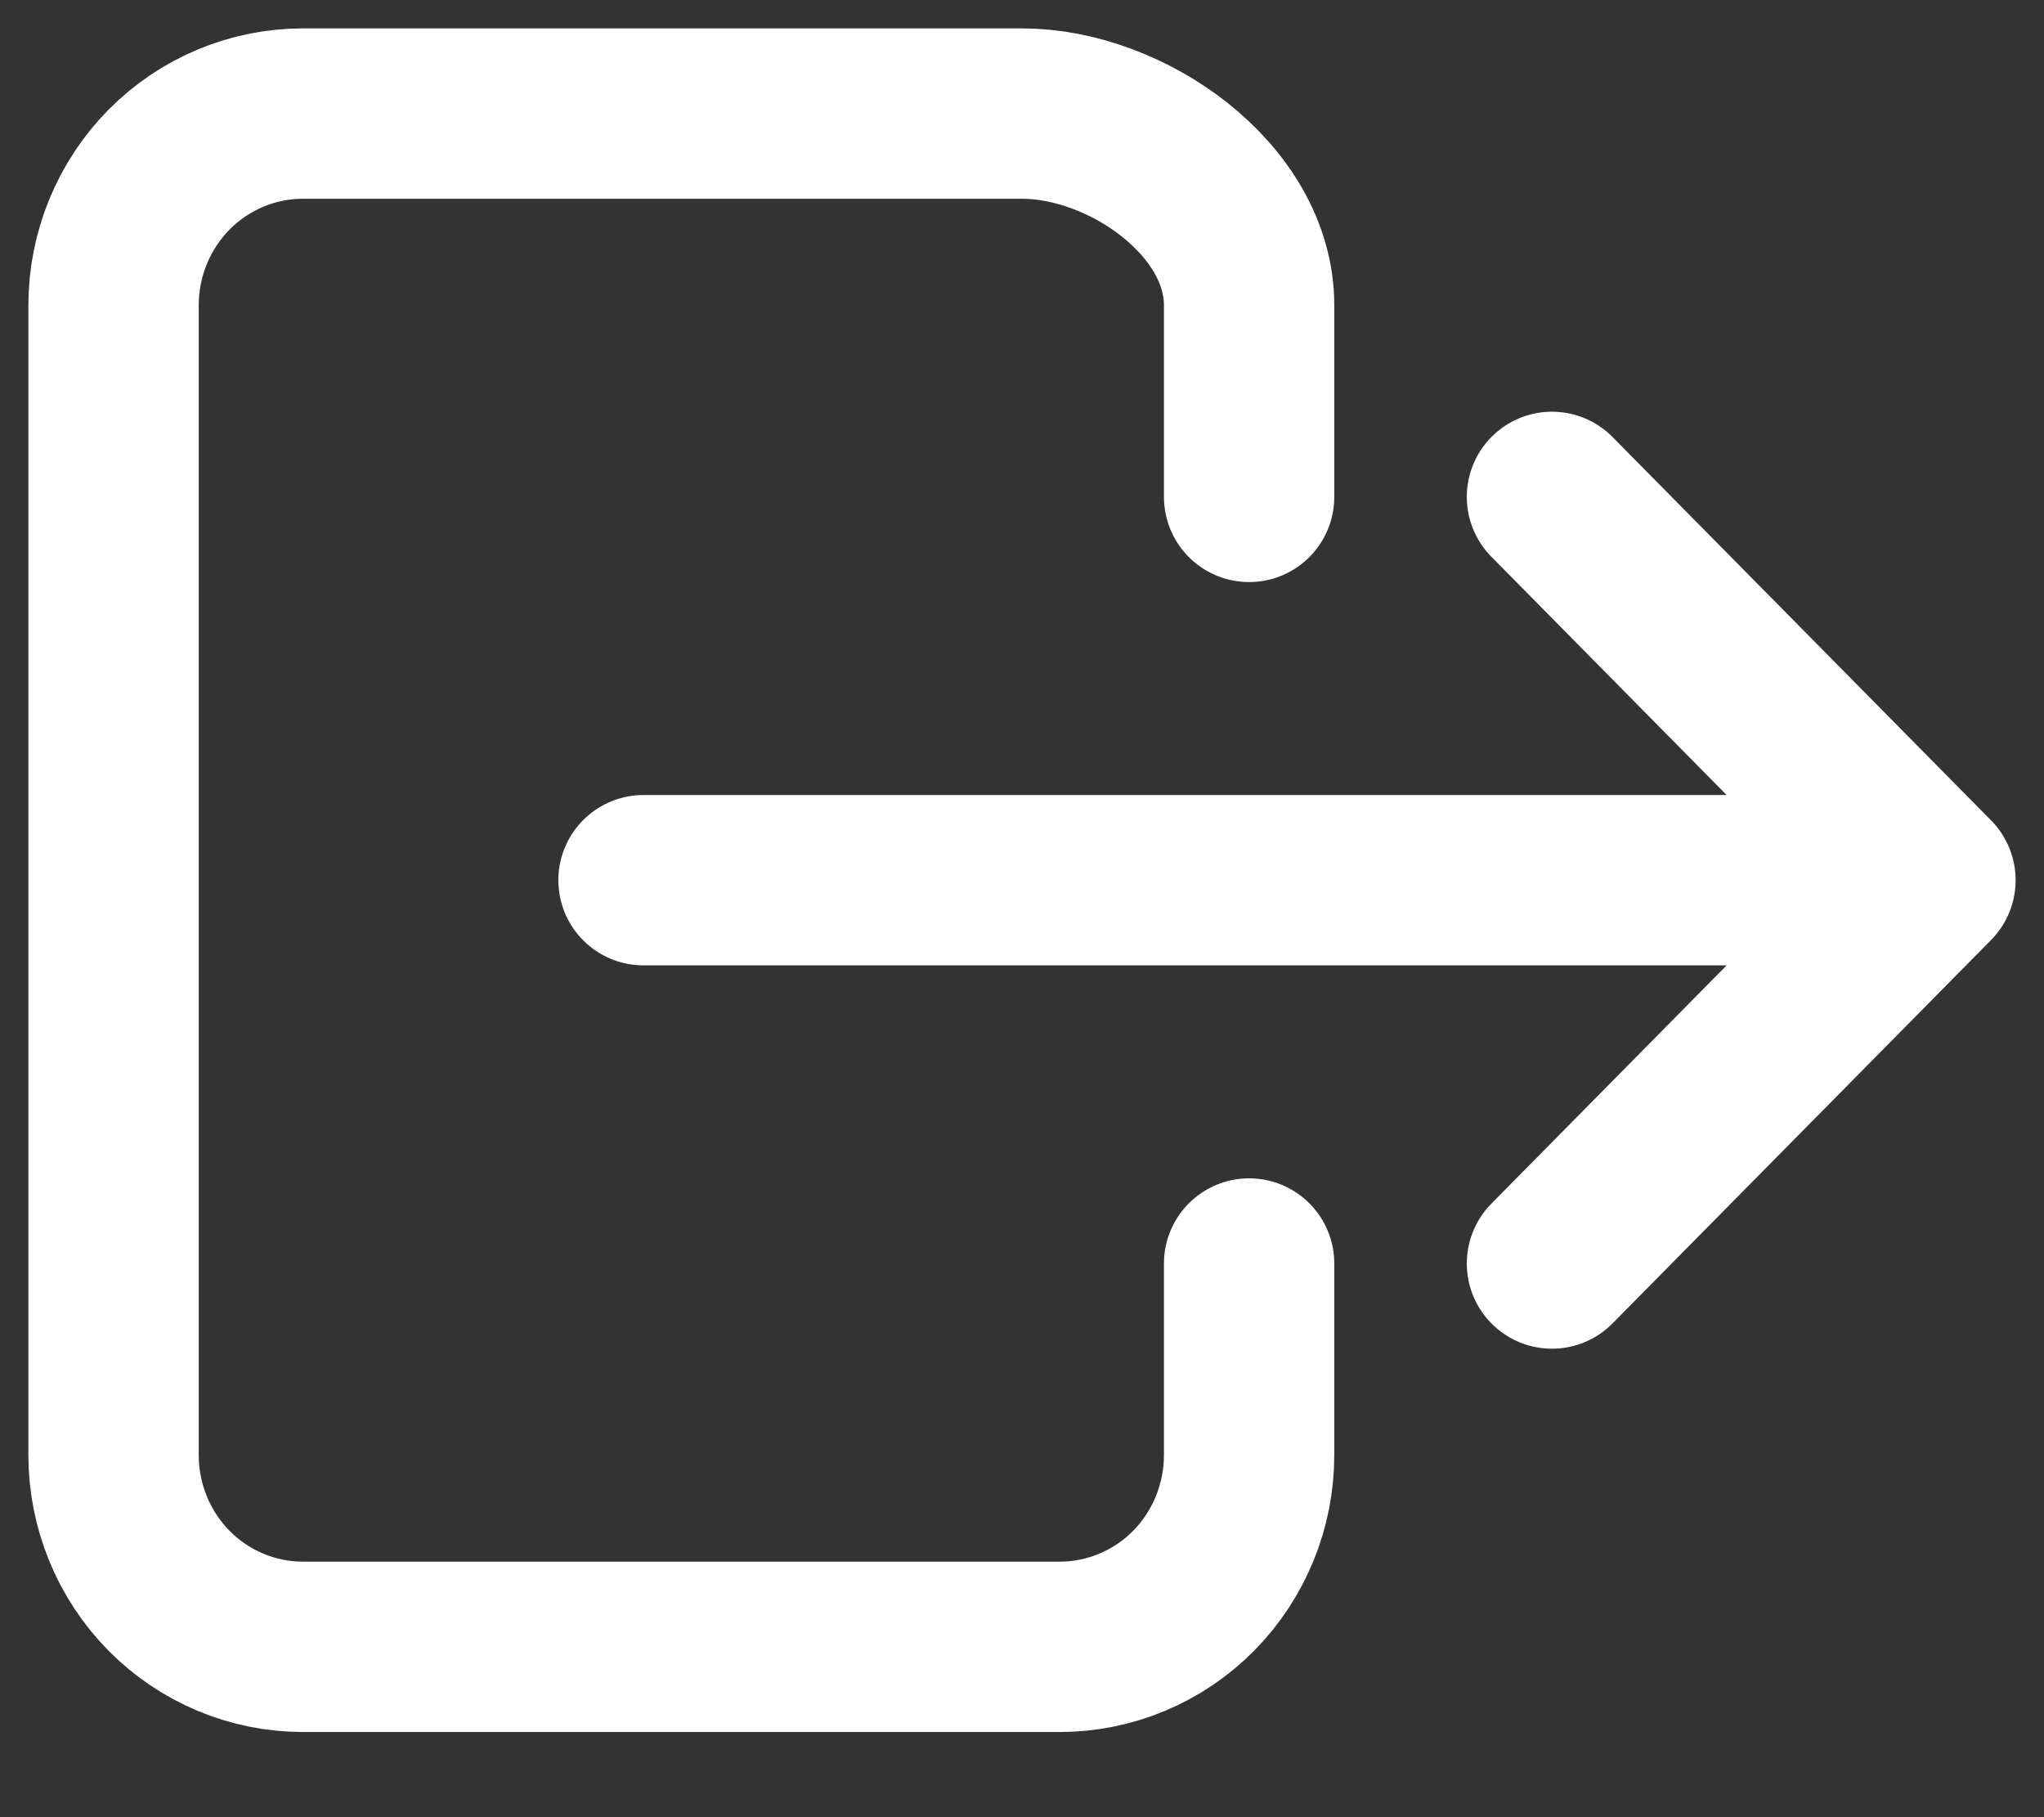 <svg width="18" height="16" viewBox="0 0 18 16" fill="none" xmlns="http://www.w3.org/2000/svg">
<rect x="0" y="0" width="18" height="16" fill="#333333" stroke="none"/>
<path id="Vector" d="M11 11.125V12.812C11 13.26 10.824 13.689 10.512 14.006C10.199 14.322 9.775 14.5 9.333 14.5H2.667C2.225 14.5 1.801 14.322 1.488 14.006C1.176 13.689 1 13.26 1 12.812V2.688C1 2.24 1.176 1.811 1.488 1.494C1.801 1.178 2.225 1 2.667 1H9C9.92 1 11 1.756 11 2.688V4.375M13.667 11.125L17 7.75L13.667 4.375M5.667 7.75H16.333" stroke="white" stroke-width="1.5" stroke-linecap="round" stroke-linejoin="round"/>
</svg>
